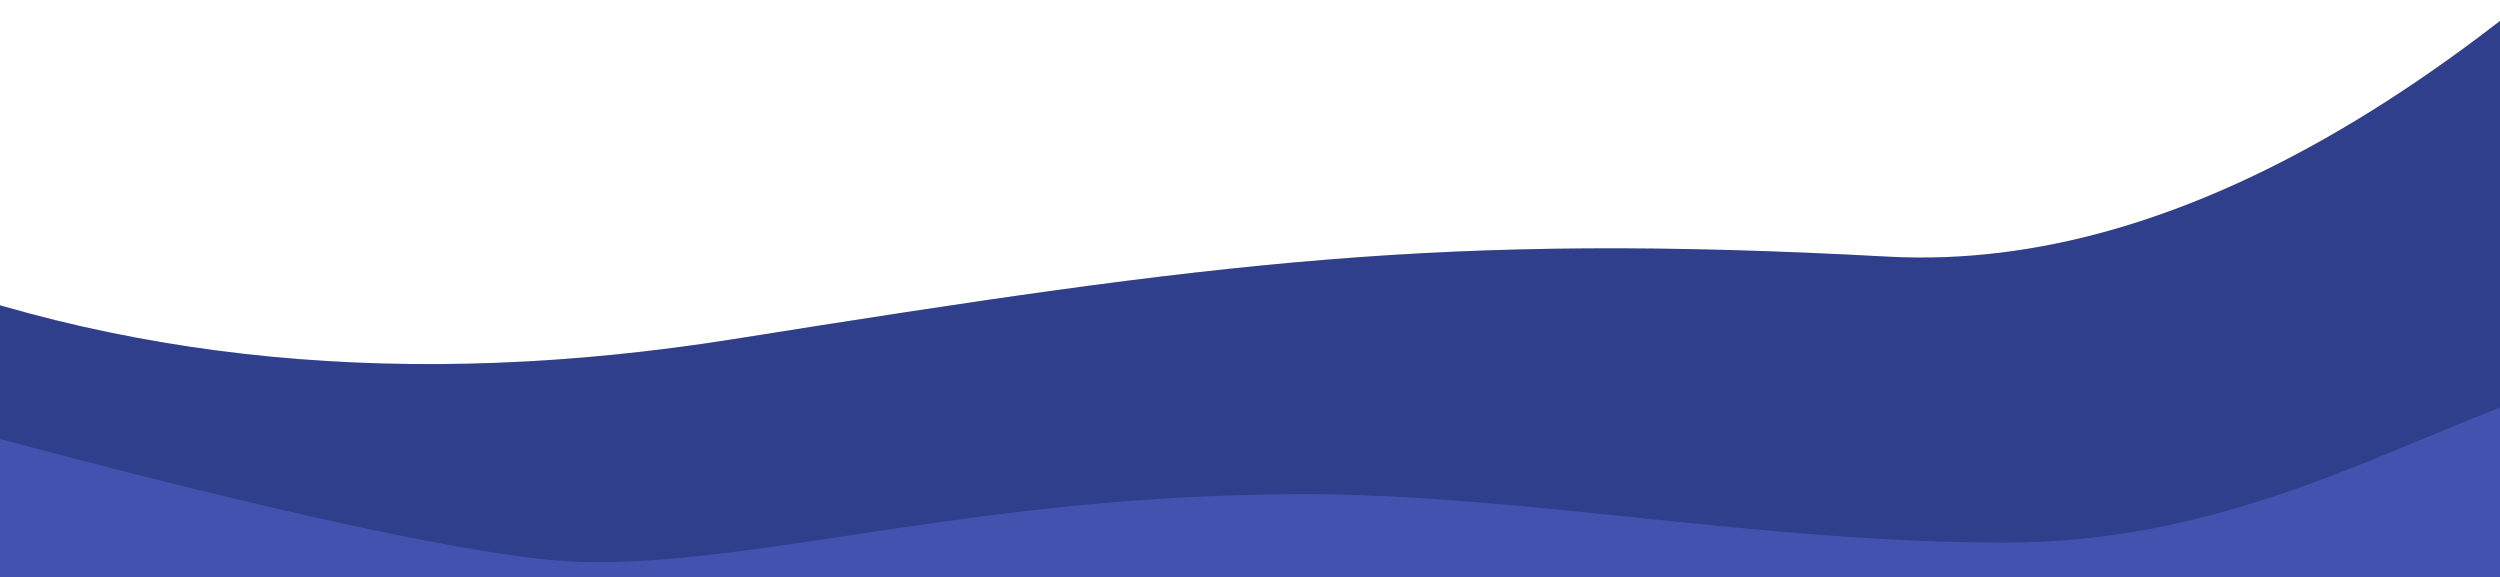 <svg xmlns="http://www.w3.org/2000/svg" xmlns:xlink="http://www.w3.org/1999/xlink" width="1920" height="443.5" viewBox="0 636.5 1920 443.5"><defs><path id="a" d="M0 431.35h1920V1080H0z"/></defs><clipPath id="b"><use xlink:href="#a" overflow="visible"/></clipPath><g clip-path="url(#b)"><path d="M-111.983 831.734c201.035 83.144 426.27 104.858 675.703 65.153 374.148-59.567 543.536-81.905 886.042-63.29 228.342 12.406 479.635-139.607 753.885-456.054l-297.83 830.201C589.159 1182.928-73.516 1163.691-82.2 1150.037c-8.688-13.648-18.614-119.75-29.783-318.303z" opacity=".14"/><path fill="#303F8B" d="M-111.983 831.734c201.035 83.144 426.27 104.858 675.703 65.153 374.148-59.567 543.536-81.905 886.042-63.29 228.342 12.406 479.635-139.607 753.885-456.054l-297.83 830.201C589.159 1182.928-73.516 1163.691-82.2 1150.037c-8.688-13.648-18.614-119.75-29.783-318.303z"/><path fill="#4352AF" d="M-50.342 960.173c261.29 70.735 427.977 106.723 500.054 107.966 137.208 2.358 303.126-52.121 552.188-52.121 166.044 0 349.455 37.229 538.673 37.229 314.702 0 477.983-256.789 648.722-55.844 63.938 75.254 45.461 278.295 88.813 256.879l-247.135 279.217C665.311 1508.68-22.026 1489.448-31.035 1475.795c-9.01-13.65-15.446-185.524-19.307-515.622z"/></g></svg>